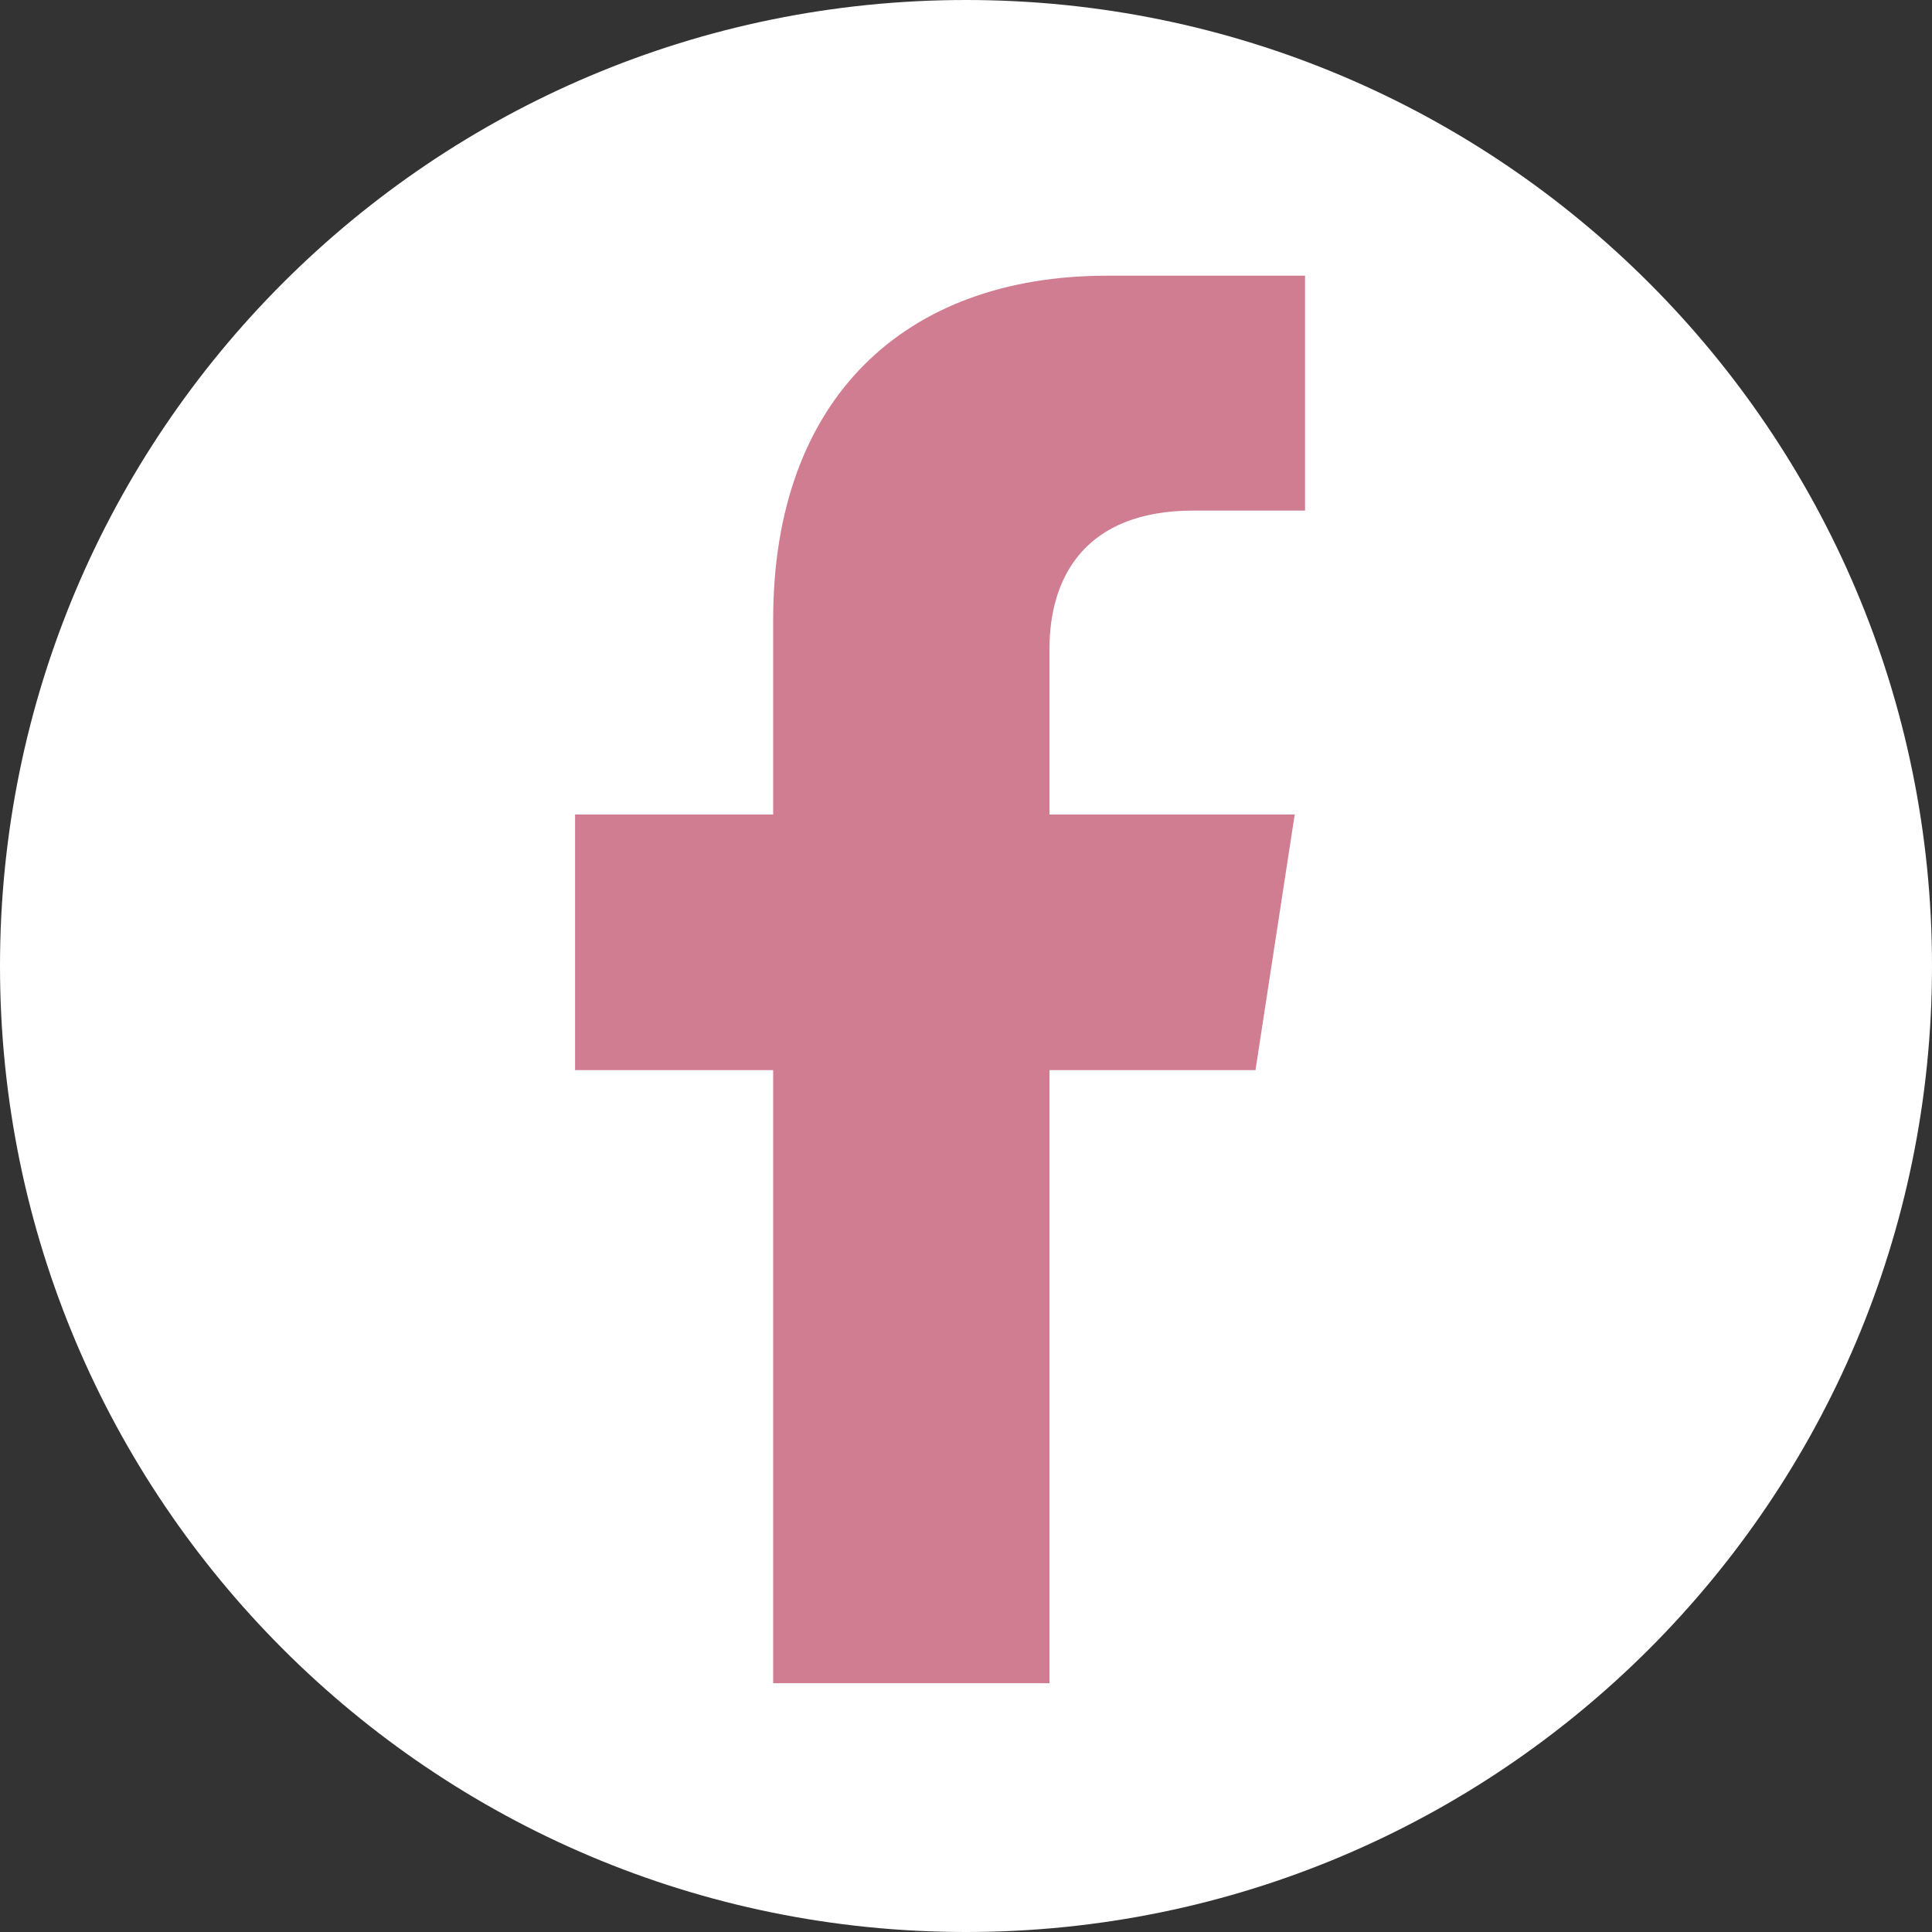 <svg width="80" height="80" viewBox="0 0 80 80" fill="none" xmlns="http://www.w3.org/2000/svg">
<rect x="0" y="0" width="80" height="80" fill="#333333" stroke="none"/>
<g clip-path="url(#clip0_66_7818)">
<path d="M40.001 0H39.999C17.908 0 0 17.908 0 39.999V40.001C0 62.092 17.908 80 39.999 80H40.001C62.092 80 80 62.092 80 40.001V39.999C80 17.908 62.092 0 40.001 0Z" fill="white"/>
<path d="M49.422 21.142H54.039V11.416H45.843C37.48 11.416 32.015 16.485 32.015 25.661V33.728H23.813V44.311H32.015V69.699H43.457V44.311H51.987L53.611 33.728H43.457V26.86C43.457 23.965 44.874 21.142 49.422 21.142Z" fill="#D17D91"/>
</g>
<defs>
<clipPath id="clip0_66_7818">
<rect width="80" height="80" fill="white"/>
</clipPath>
</defs>
</svg>
